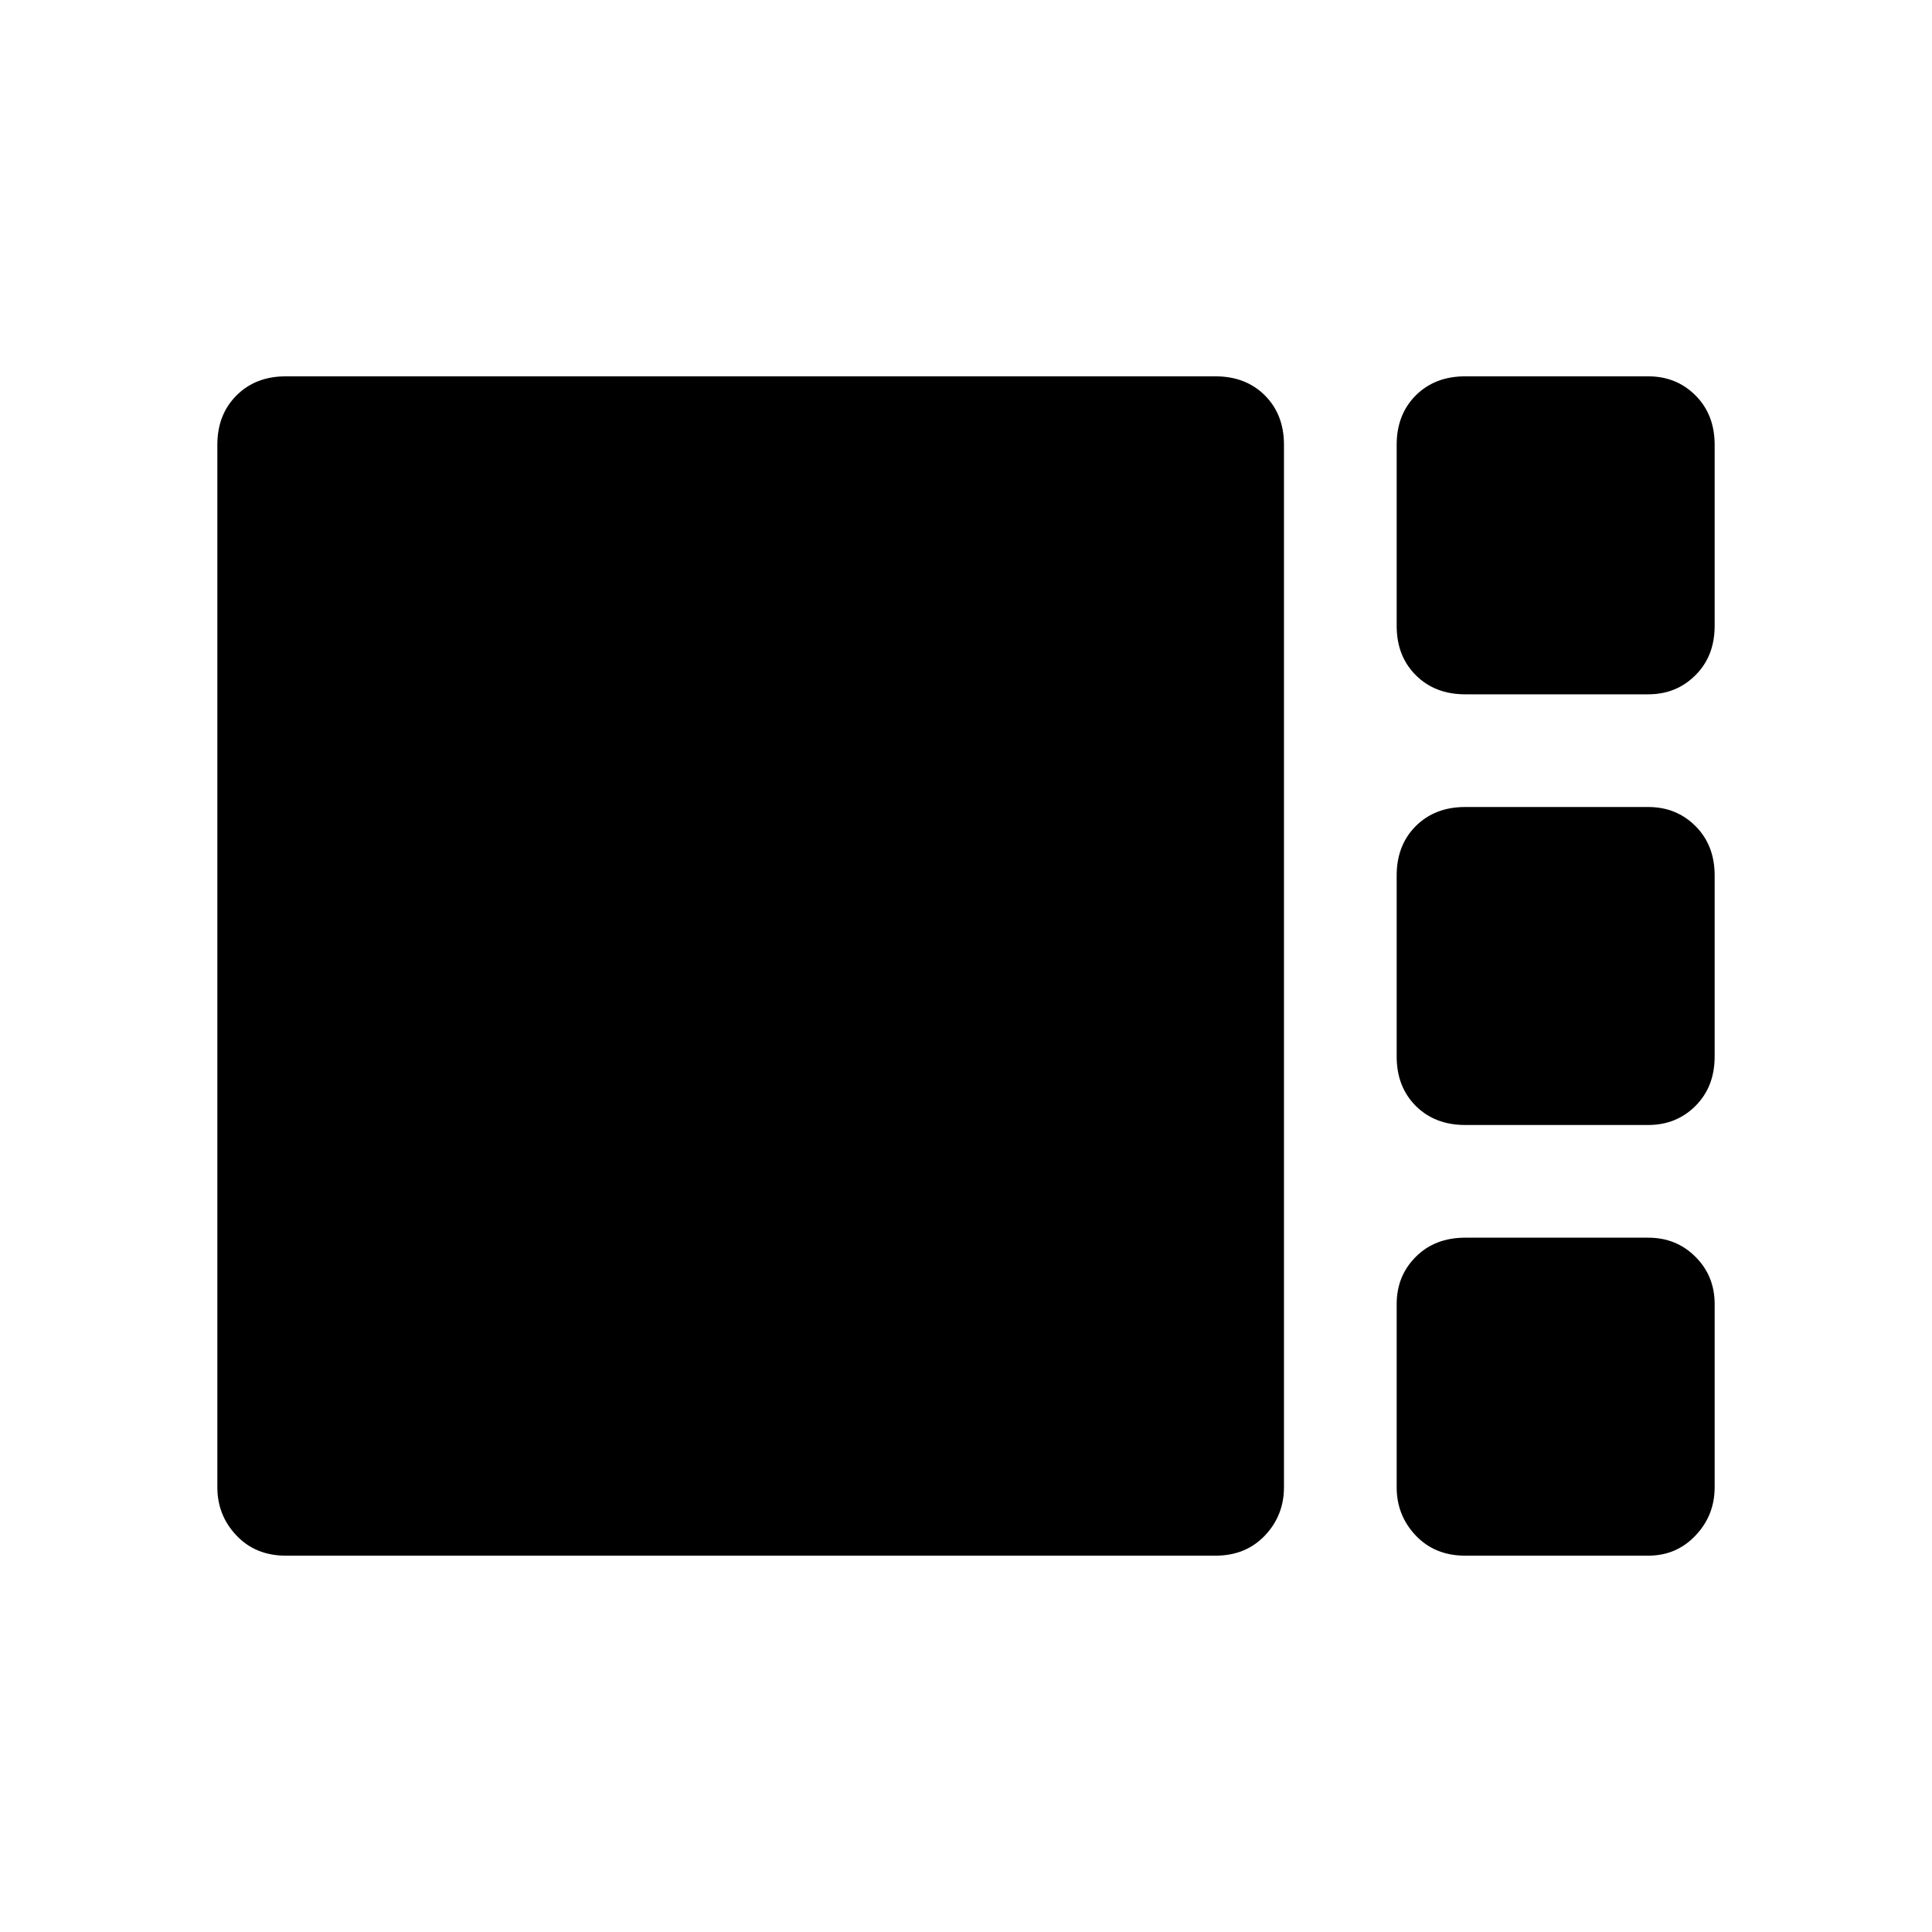 <svg xmlns="http://www.w3.org/2000/svg" height="24" width="24"><path d="M18.2 8.625q-.375 0-.613-.238-.237-.237-.237-.612v-2.25q0-.375.237-.613.238-.237.613-.237h2.275q.35 0 .587.237.238.238.238.613v2.25q0 .375-.238.612-.237.238-.587.238Zm0 5.35q-.375 0-.613-.237-.237-.238-.237-.613v-2.25q0-.375.237-.613.238-.237.613-.237h2.275q.35 0 .587.237.238.238.238.613v2.25q0 .375-.238.613-.237.237-.587.237Zm-14.65 5.35q-.375 0-.612-.25-.238-.25-.238-.6V5.525q0-.375.238-.613.237-.237.612-.237H15.1q.375 0 .613.237.237.238.237.613v12.95q0 .35-.237.6-.238.25-.613.25Zm14.65 0q-.375 0-.613-.25-.237-.25-.237-.6V16.2q0-.35.237-.587.238-.238.613-.238h2.275q.35 0 .587.238.238.237.238.587v2.275q0 .35-.238.6-.237.25-.587.25Z"/></svg>